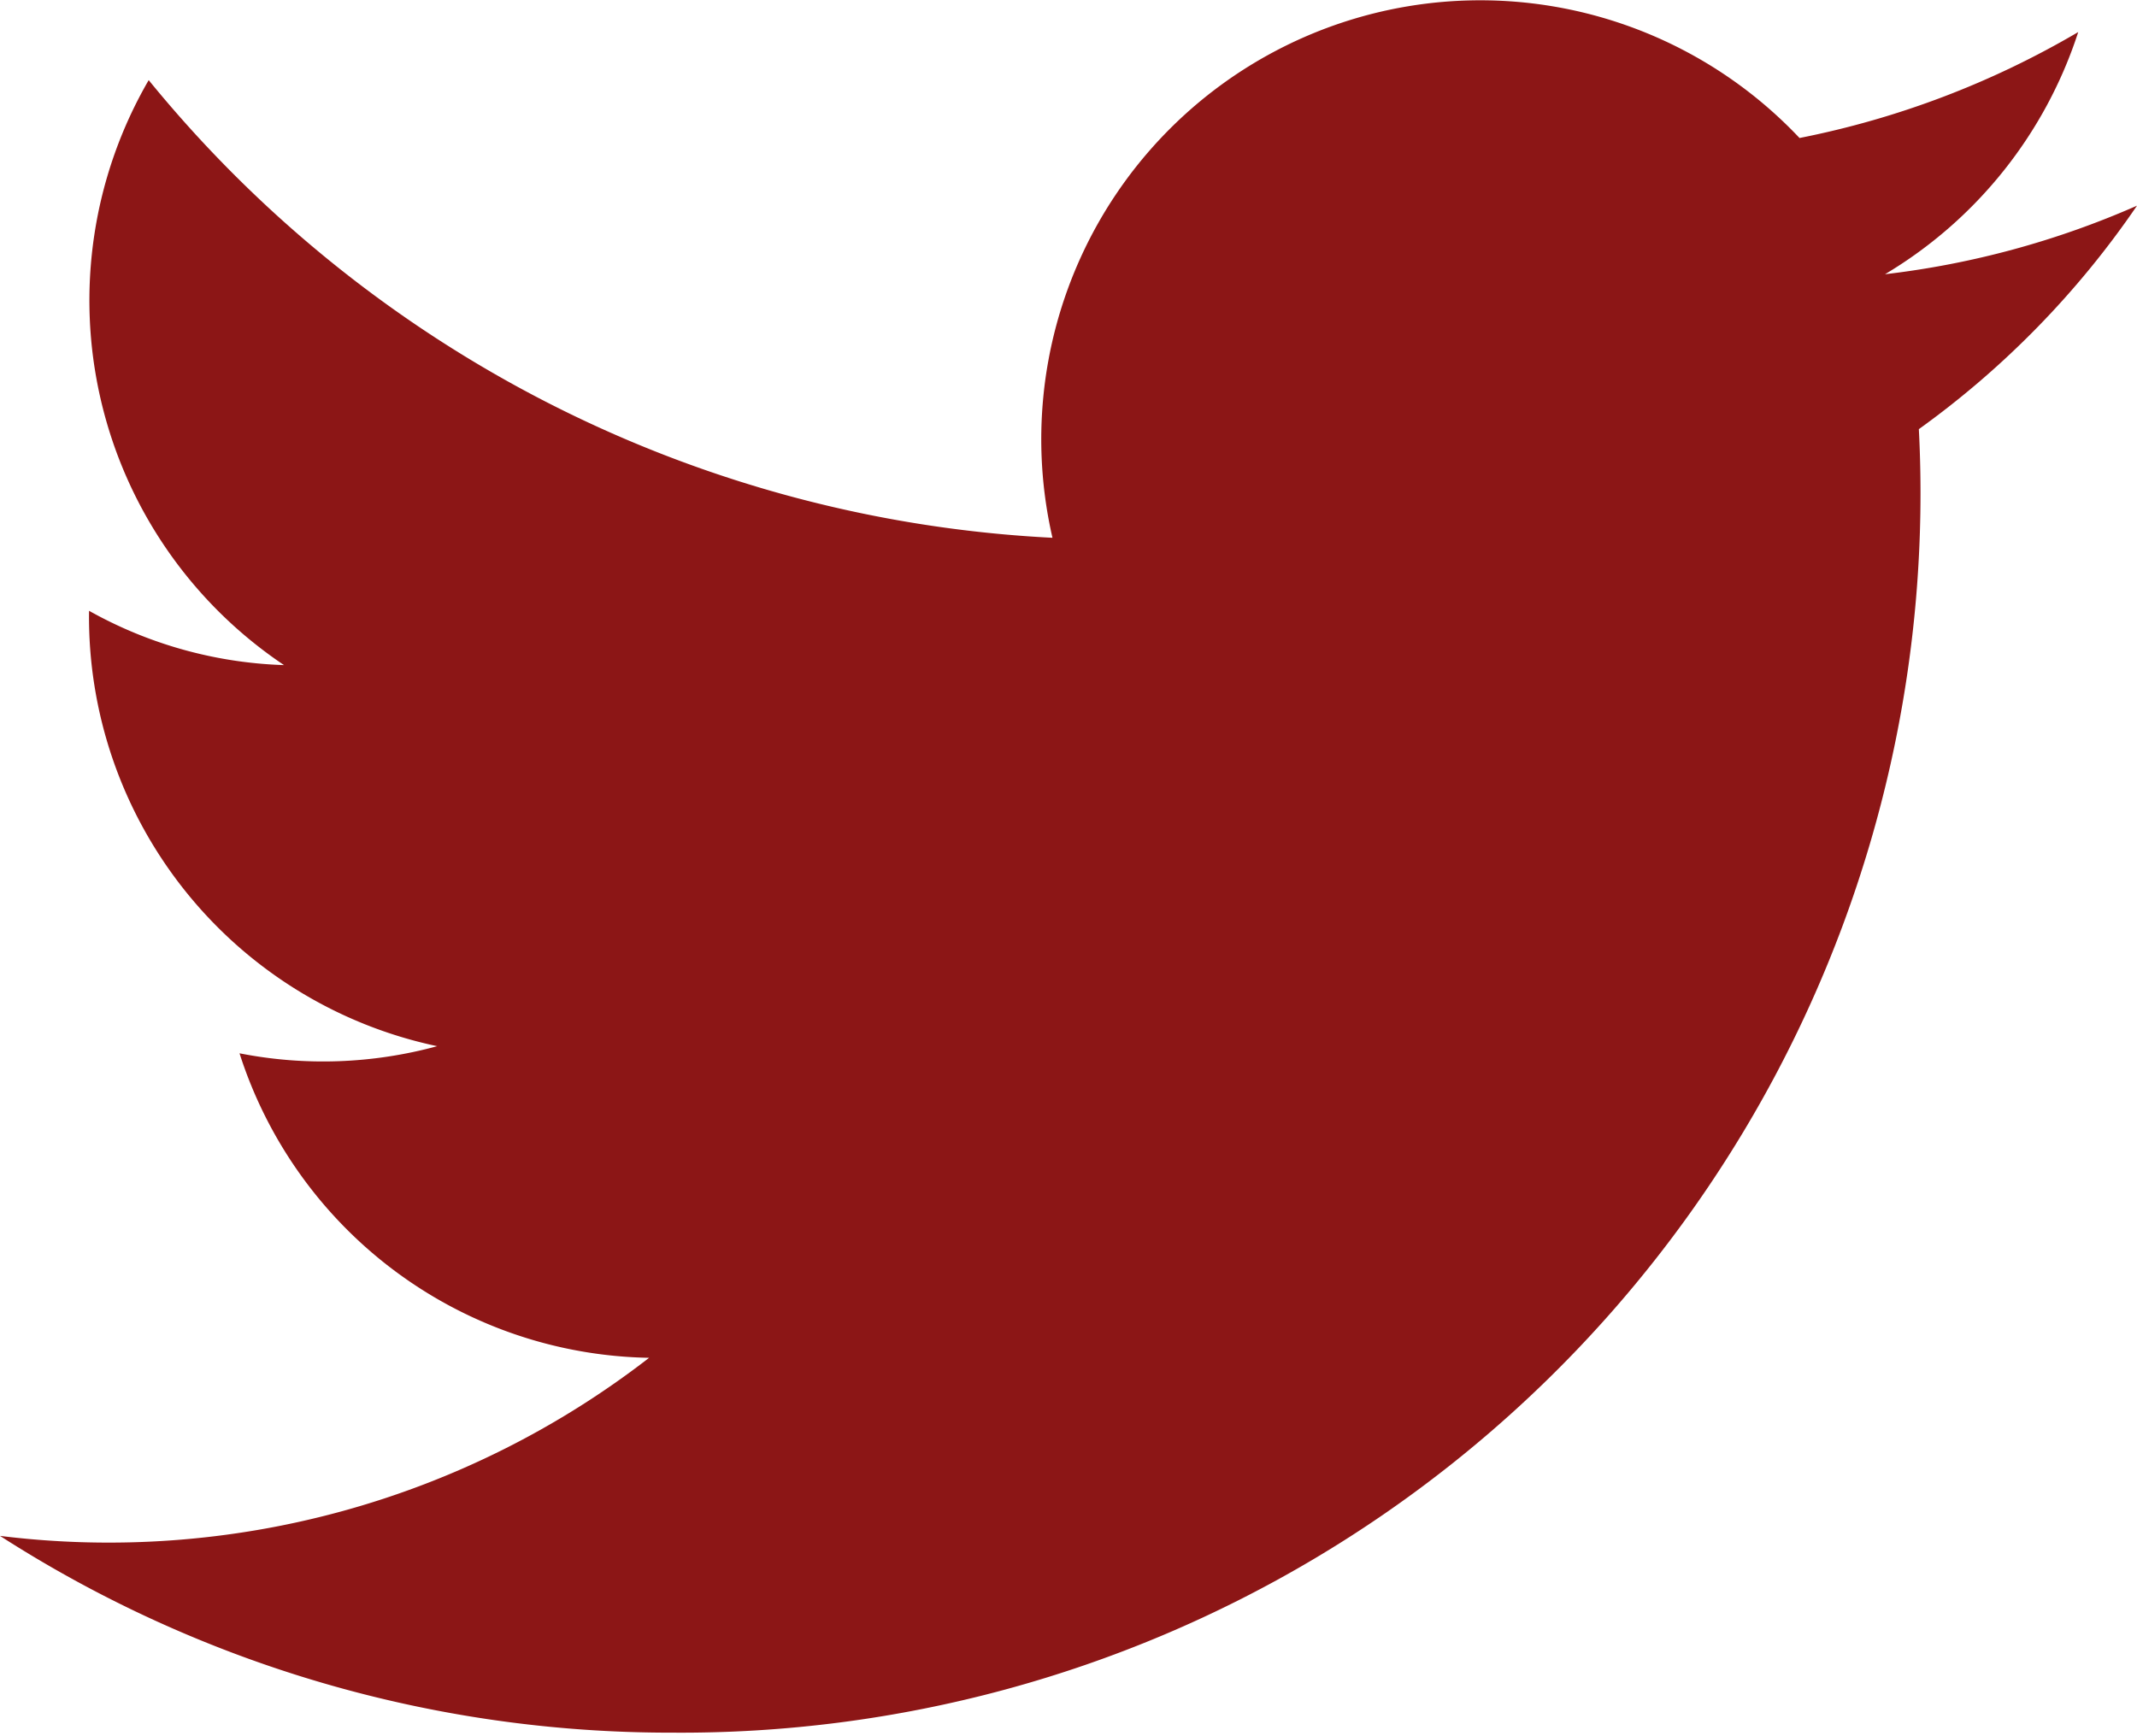 <svg id="Layer_1" data-name="Layer 1" xmlns="http://www.w3.org/2000/svg" viewBox="0 0 24 19.5"><path d="M24,4.56a9.87,9.87,0,0,1-2.83.77,4.94,4.94,0,0,0,2.17-2.72A10,10,0,0,1,20.21,3.8a4.93,4.93,0,0,0-8.39,4.49A14,14,0,0,1,1.67,3.15,4.93,4.93,0,0,0,3.19,9.72,4.79,4.79,0,0,1,1,9.11,4.93,4.93,0,0,0,4.91,14a4.86,4.86,0,0,1-2.22.08,4.92,4.92,0,0,0,4.6,3.42,9.91,9.91,0,0,1-7.29,2,13.92,13.92,0,0,0,7.55,2.21,13.92,13.92,0,0,0,14-14.64A10.1,10.1,0,0,0,24,4.56Z" transform="translate(0 -2.25)" fill="#8c1616"/></svg>